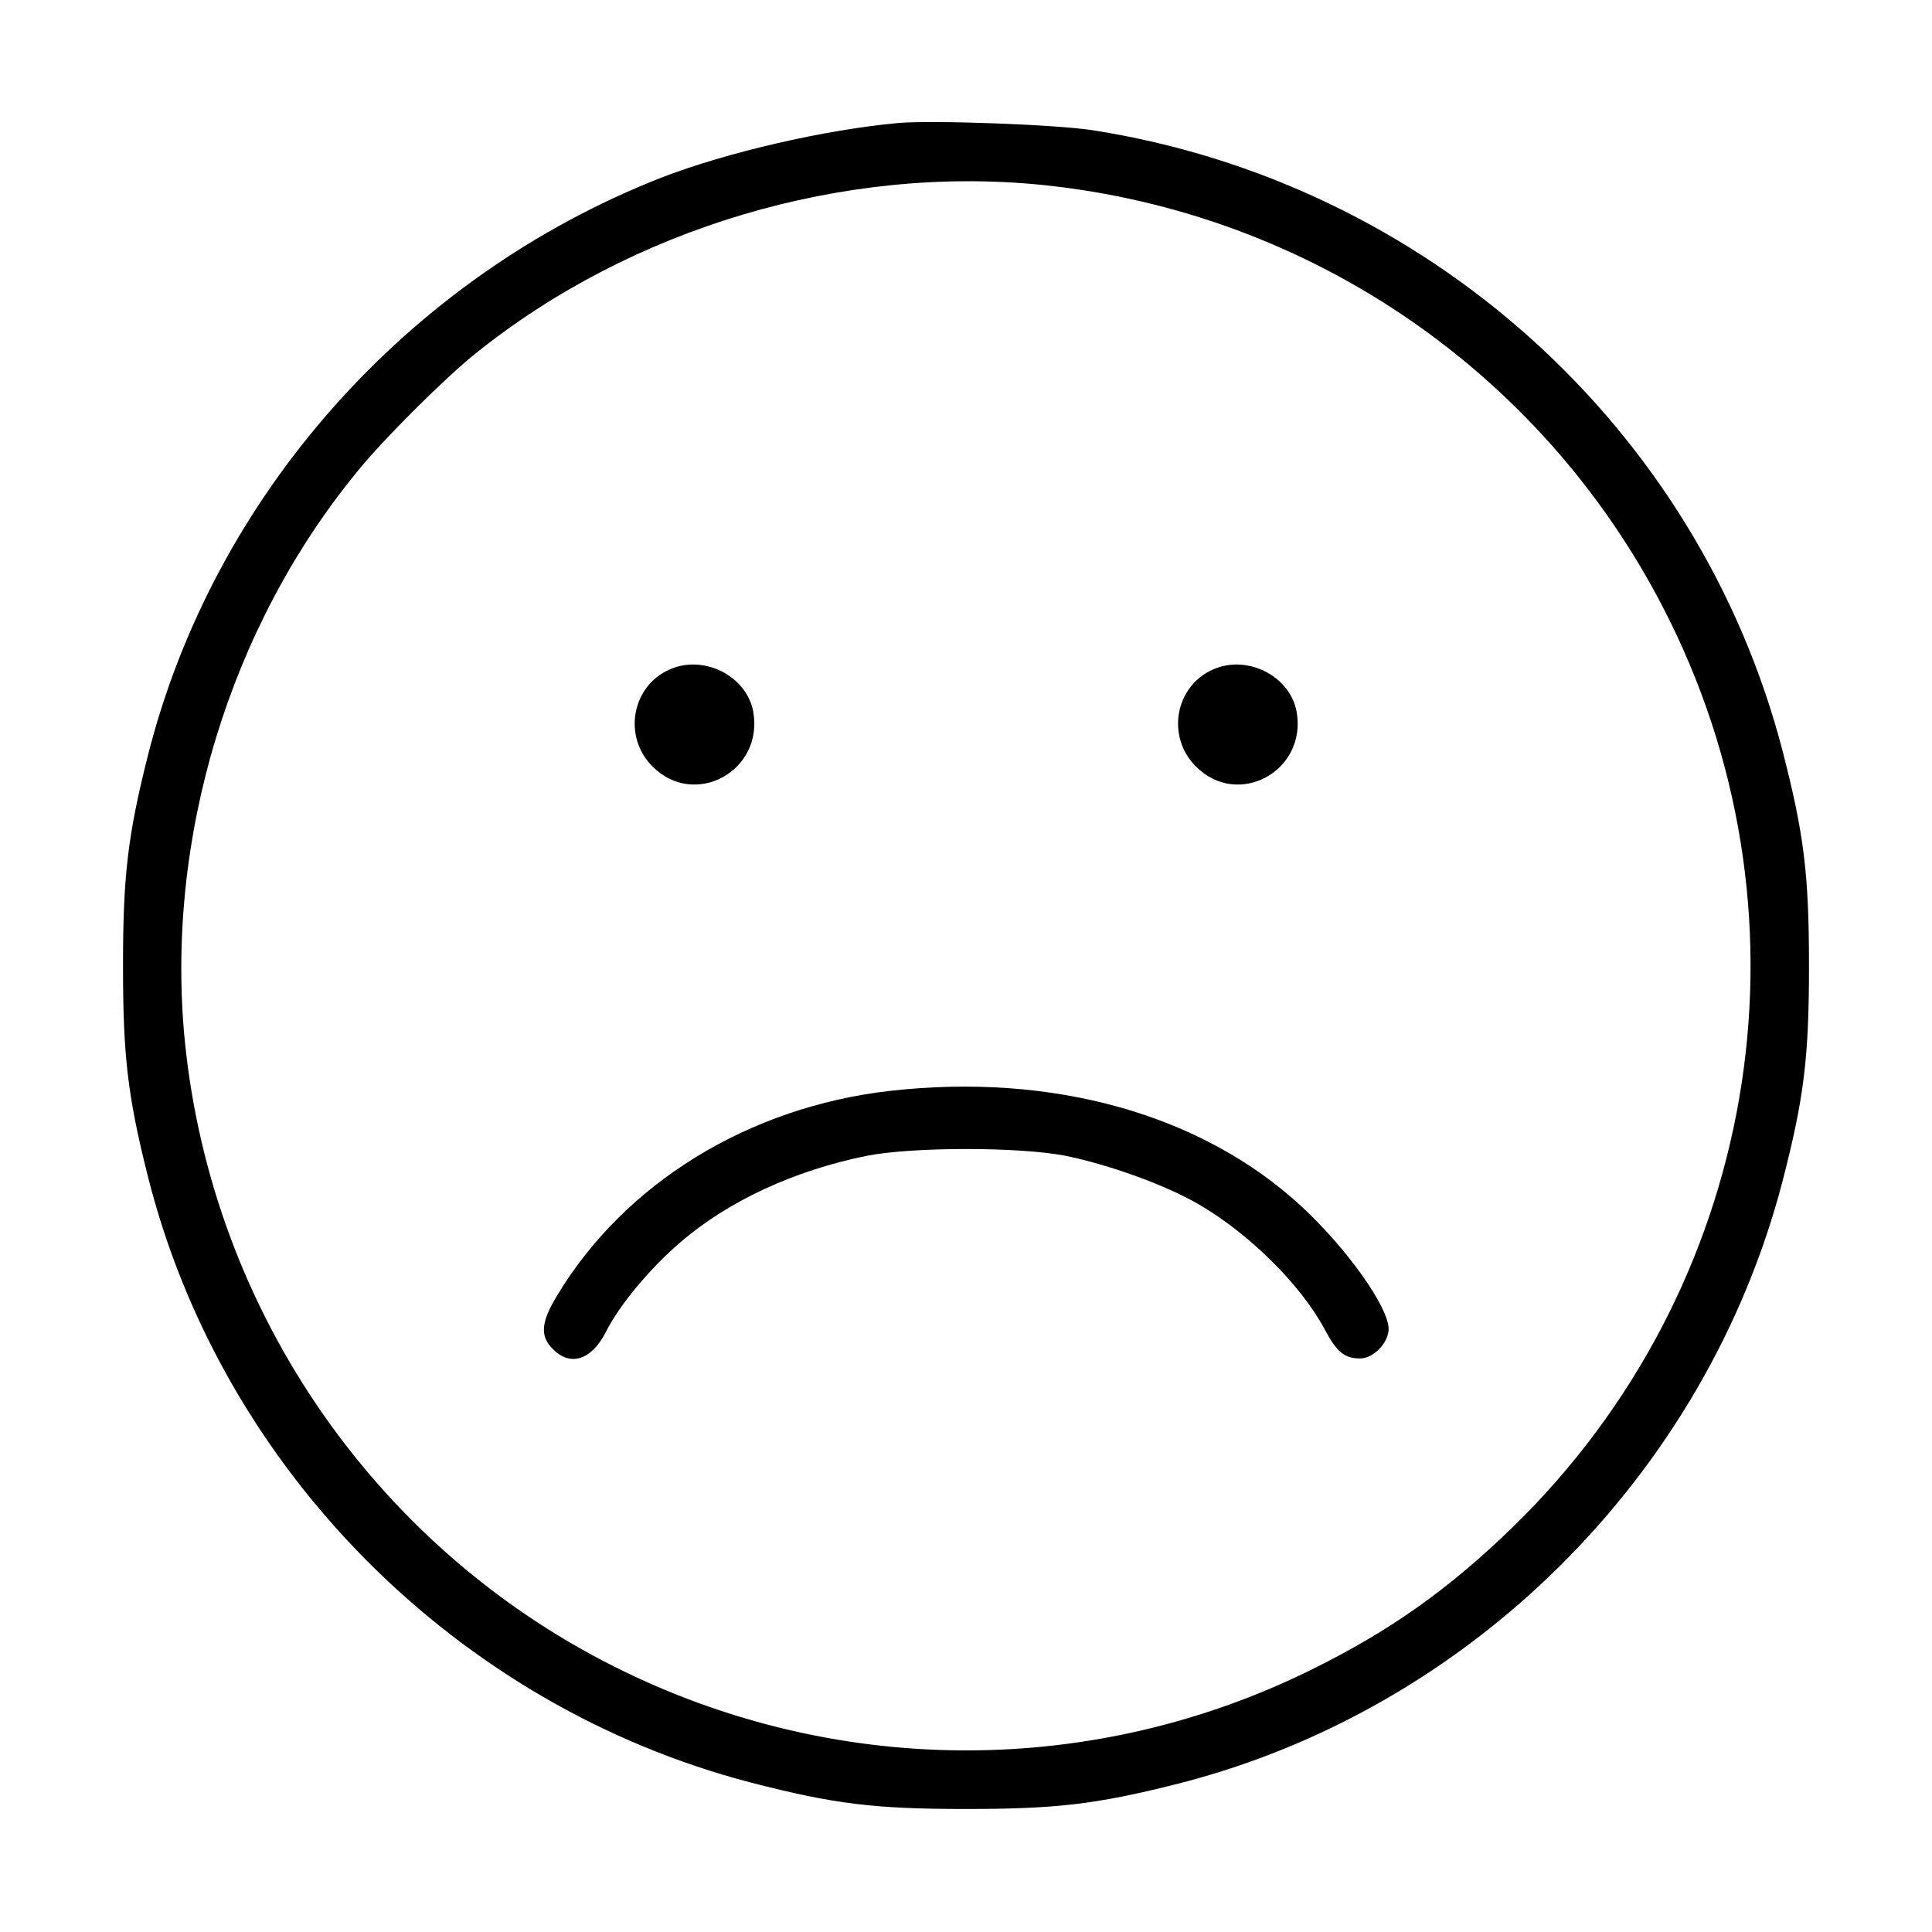 <?xml version="1.0" standalone="no"?>
<!DOCTYPE svg PUBLIC "-//W3C//DTD SVG 20010904//EN"
 "http://www.w3.org/TR/2001/REC-SVG-20010904/DTD/svg10.dtd">
<svg version="1.0" xmlns="http://www.w3.org/2000/svg"
 width="512pt" height="512pt" viewBox="0 0 512 512"
 preserveAspectRatio="xMidYMid meet">

<g transform="translate(0,512) scale(0.1,-0.1)"
fill="currentColor" stroke="none">
<path d="M2380 4794 c-196 -18 -455 -78 -628 -145 -673 -264 -1188 -845 -1361
-1535 -53 -211 -65 -318 -65 -554 0 -236 12 -343 65 -554 195 -779 819 -1407
1599 -1610 221 -57 327 -70 570 -70 236 0 343 12 554 65 779 195 1407 819
1610 1599 57 221 70 327 70 570 0 243 -13 349 -70 570 -223 858 -945 1507
-1829 1645 -97 15 -425 27 -515 19z m381 -164 c718 -73 1345 -508 1664 -1155
398 -806 231 -1772 -416 -2402 -170 -165 -325 -275 -534 -378 -573 -283 -1241
-285 -1818 -6 -651 314 -1094 949 -1167 1670 -53 535 117 1099 459 1514 68 84
231 246 311 310 414 333 975 500 1501 447z"/>
<path d="M1775 3346 c-101 -44 -125 -178 -46 -257 112 -113 296 -12 267 146
-18 94 -131 151 -221 111z"/>
<path d="M3215 3346 c-101 -44 -125 -178 -46 -257 112 -113 296 -12 267 146
-18 94 -131 151 -221 111z"/>
<path d="M2358 2229 c-375 -43 -703 -245 -882 -543 -43 -71 -45 -107 -11 -141
46 -47 102 -30 140 44 36 72 116 168 197 238 129 111 303 191 495 230 123 24
404 24 527 0 116 -24 261 -76 350 -127 134 -77 273 -214 336 -332 33 -62 53
-78 95 -78 35 0 75 42 75 78 0 58 -111 214 -231 325 -264 244 -659 355 -1091
306z"/>
</g>
</svg>
